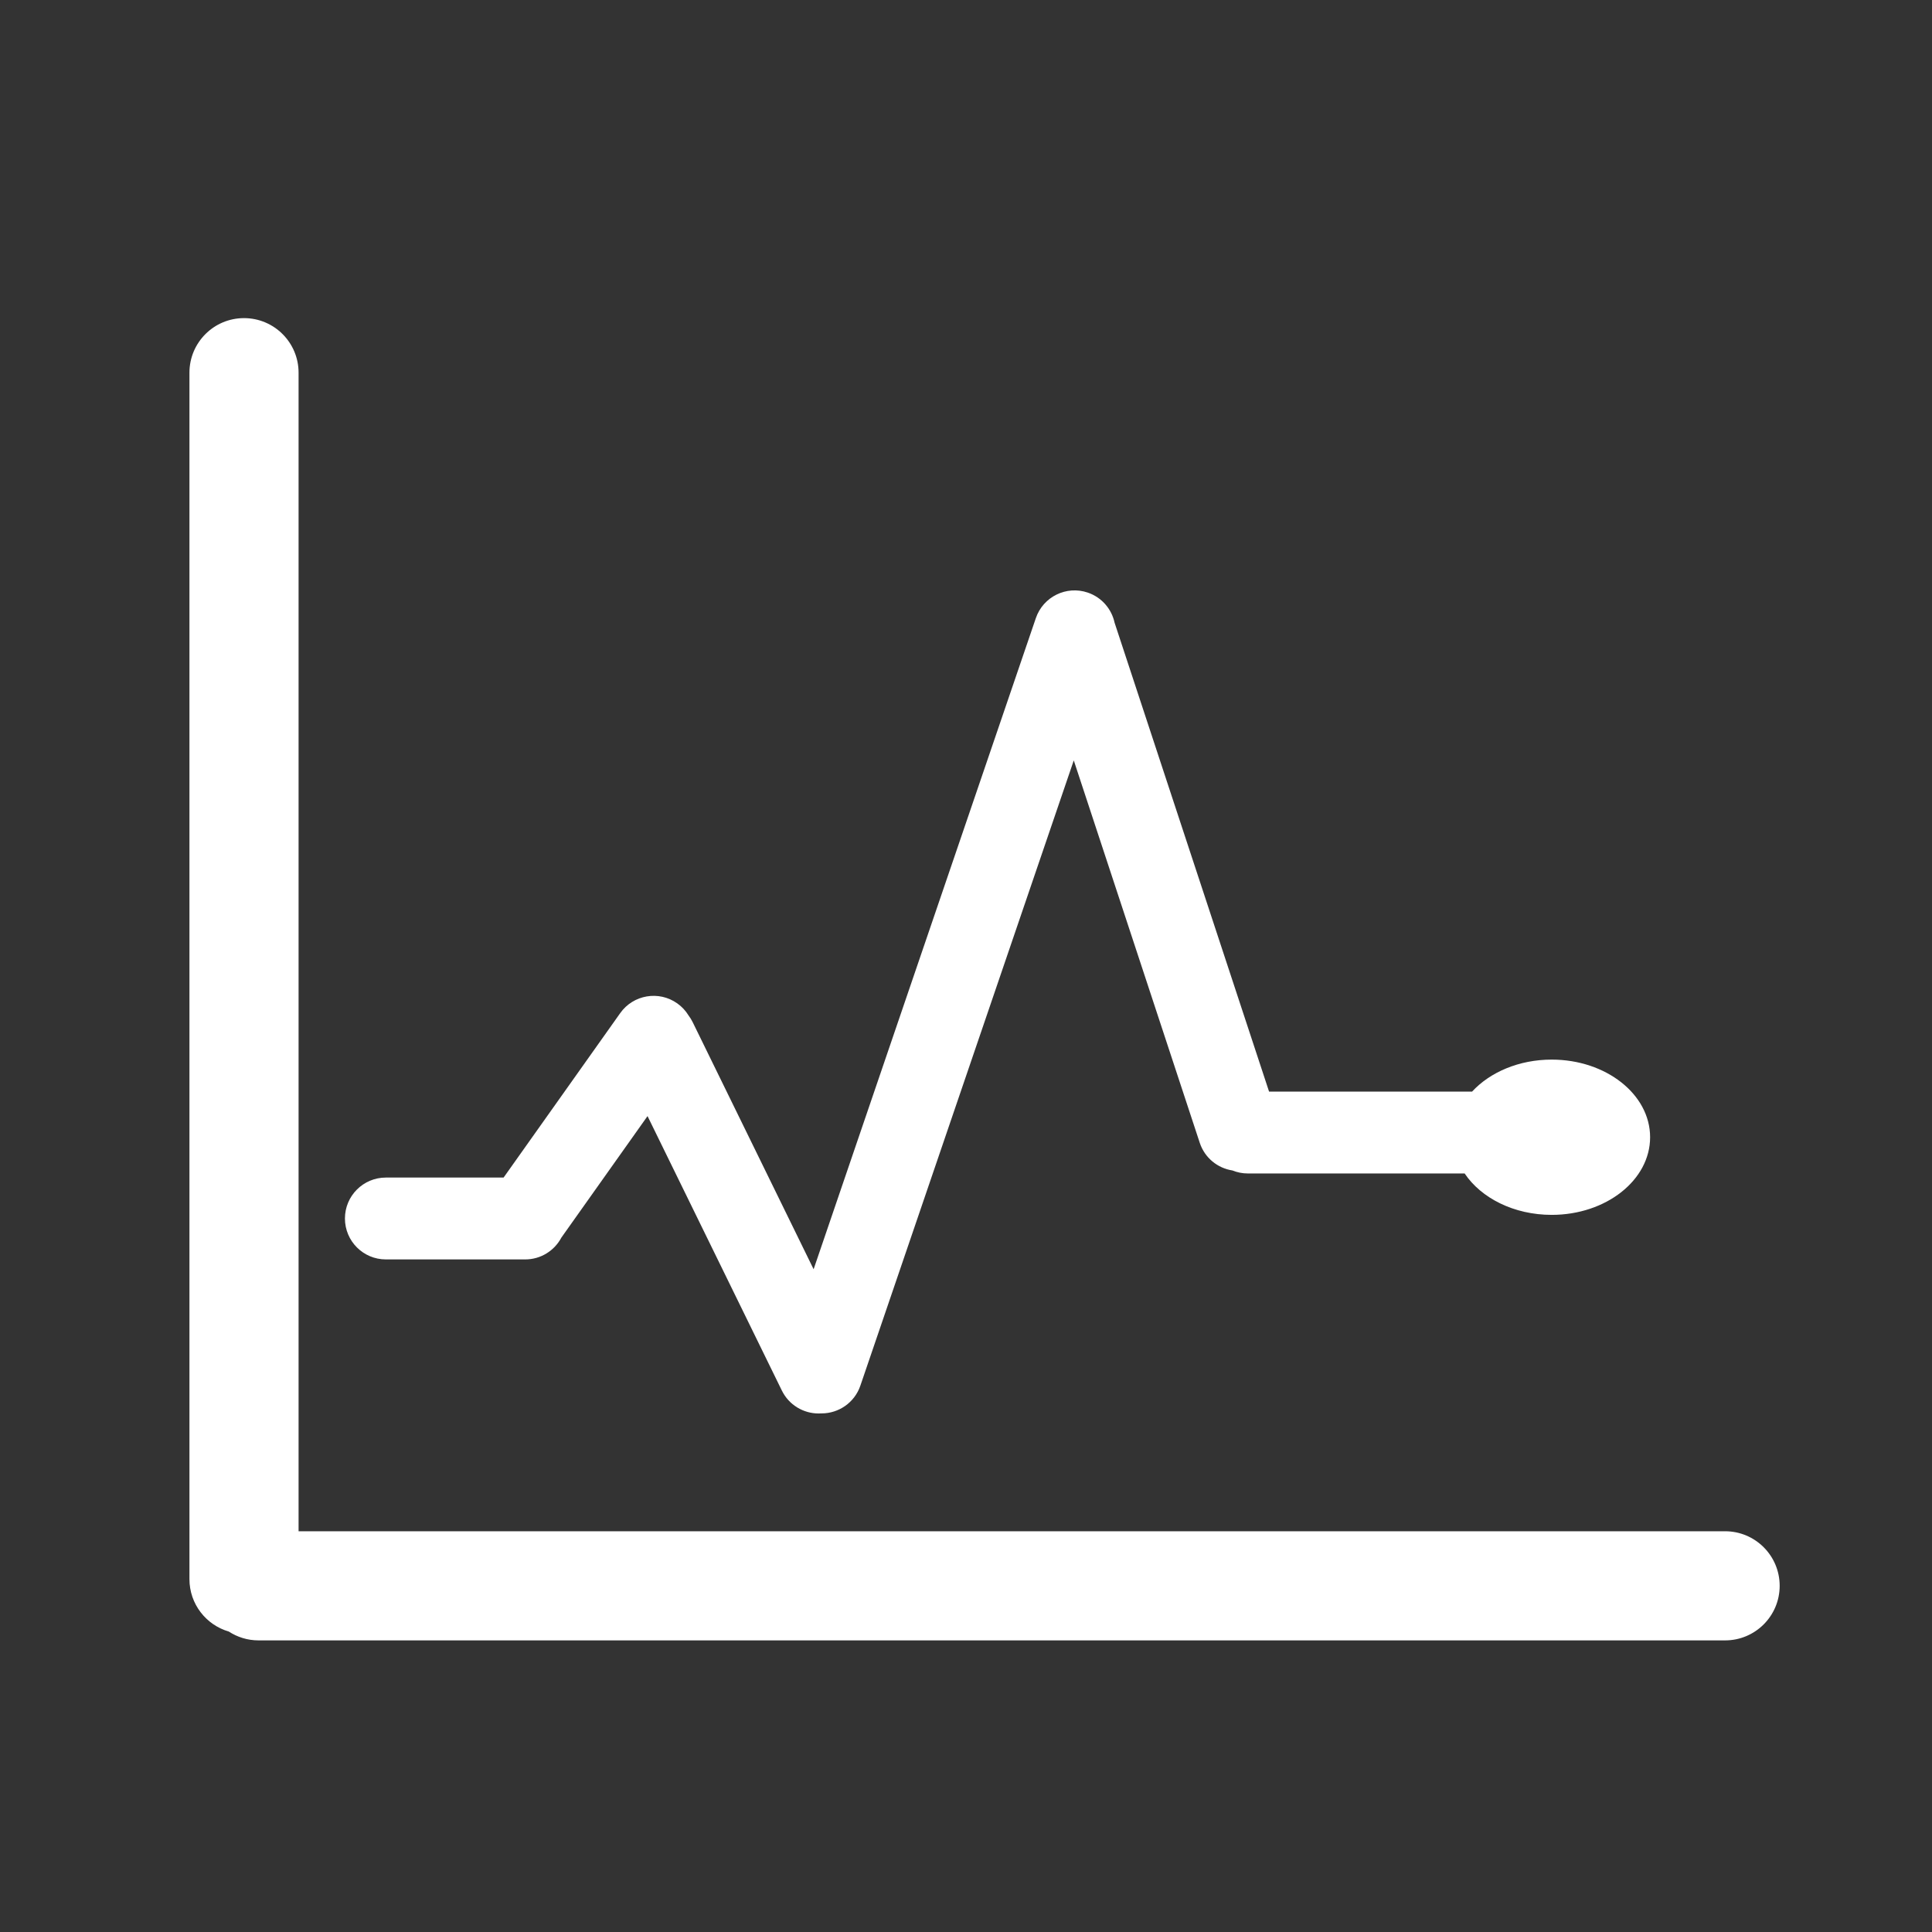 <?xml version="1.0" encoding="UTF-8" standalone="no"?>
<svg
   xmlns:dc="http://purl.org/dc/elements/1.1/"
   xmlns:cc="http://creativecommons.org/ns#"
   xmlns:rdf="http://www.w3.org/1999/02/22-rdf-syntax-ns#"
   xmlns:svg="http://www.w3.org/2000/svg"
   xmlns="http://www.w3.org/2000/svg"
   xmlns:sodipodi="http://sodipodi.sourceforge.net/DTD/sodipodi-0.dtd"
   xmlns:inkscape="http://www.inkscape.org/namespaces/inkscape"
   width="200"
   height="200"
   viewBox="0 0 200 200"
   version="1.1"
   id="svg2"
   inkscape:version="0.48.4 r9939"
   sodipodi:docname="statistic.svg">
  <rect x="0" y="0" width="200" height="200" fill="#333333" stroke="none"/>
  <sodipodi:namedview
     pagecolor="#ffffff"
     bordercolor="#666666"
     borderopacity="1"
     objecttolerance="10"
     gridtolerance="10"
     guidetolerance="10"
     inkscape:pageopacity="0"
     inkscape:pageshadow="2"
     inkscape:window-width="640"
     inkscape:window-height="480"
     id="namedview14"
     showgrid="false"
     inkscape:zoom="1.18"
     inkscape:cx="100"
     inkscape:cy="100"
     inkscape:window-x="0"
     inkscape:window-y="24"
     inkscape:window-maximized="0"
     inkscape:current-layer="svg2" />
  <defs
     id="defs4">
    <style
       type="text/css"
       id="style6" />
  </defs>
  <g
     class="transform-group"
     id="g8"
     style="fill:#ffffff">
    <g
       transform="scale(0.195, 0.195)"
       id="g10"
       style="fill:#ffffff">
      <path
         d="M915.802 812.897 158.507 812.897 158.507 197.85c0-15.998-12.969-28.968-28.968-28.968s-28.968 12.969-28.968 28.968l0 640.471c0 13.195 8.824 24.321 20.891 27.819 4.545 2.965 9.969 4.694 15.8 4.694l778.542 0c15.998 0 28.969-12.97 28.969-28.969S931.801 812.897 915.802 812.897zM204.844 668.588l73.962 0c8.328 0 15.552-4.69 19.199-11.568l45.75-64.514 71.31 145.691c3.771 7.703 11.494 12.179 19.53 12.179 0.48 0 0.961-0.021 1.443-0.054 0.047 0.001 0.094 0.006 0.141 0.006 9.037 0 17.477-5.685 20.559-14.714l113.297-331.939 66.882 203.012c2.647 8.037 9.536 13.483 17.364 14.681 2.514 1.017 5.258 1.59 8.136 1.59l115.122 0c8.762 13.07 26.164 21.98 46.209 21.98 28.855 0 52.25-18.451 52.25-41.217 0-22.757-23.394-41.21-52.25-41.21-17.378 0-32.766 6.699-42.266 16.993L673.712 579.504l-82.006-248.915c-1.556-7.205-6.739-13.439-14.223-15.993-11.356-3.877-23.704 2.187-27.579 13.543L431.923 673.8l-64.211-131.187c-0.63-1.287-1.376-2.477-2.21-3.579-1.489-2.43-3.48-4.607-5.952-6.36-9.788-6.94-23.349-4.634-30.29 5.154l-61.913 87.305-62.504 0c-11.999 0-21.726 9.728-21.726 21.726S192.845 668.588 204.844 668.588z"
         fill="#272636"
         id="path12"
         style="fill:#ffffff" />
    </g>
  </g>
</svg>
